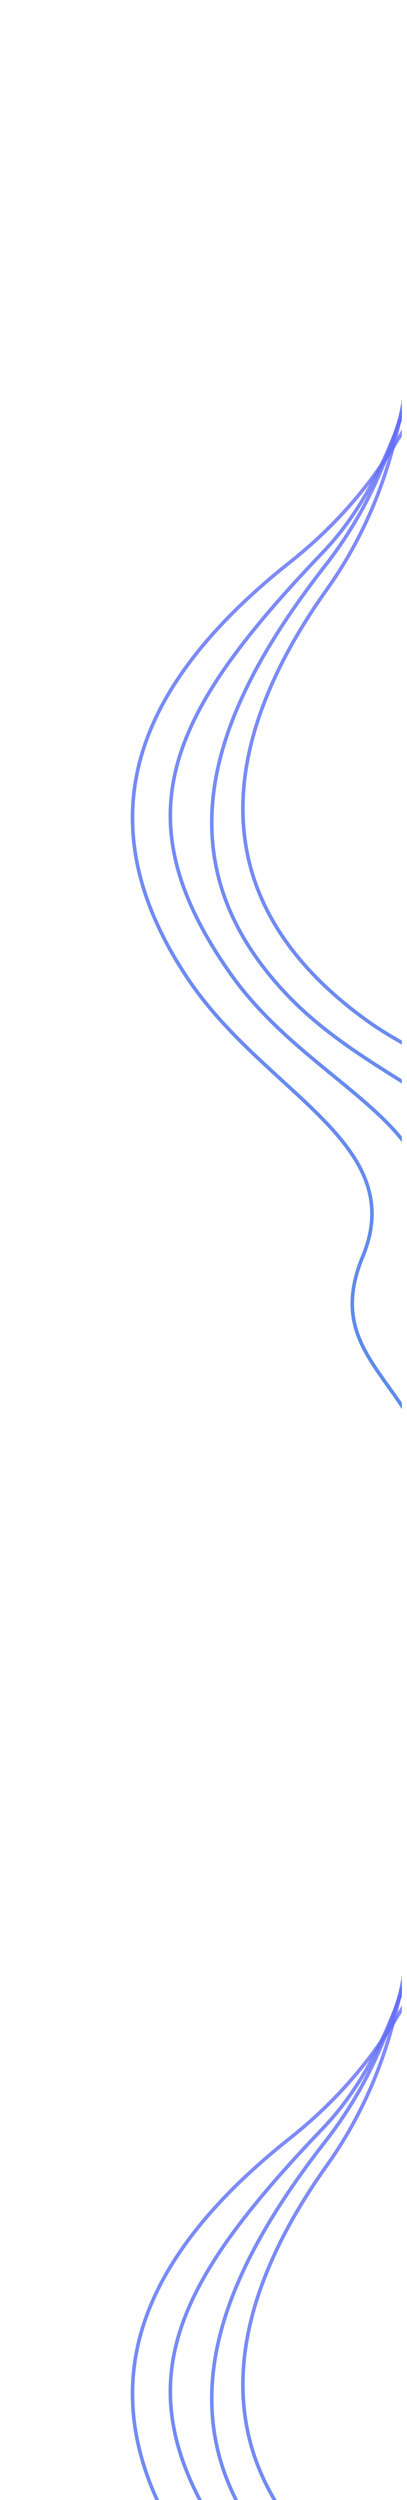 <svg fill="none" height="2427" viewBox="0 0 396 2427" width="396" xmlns="http://www.w3.org/2000/svg" xmlns:xlink="http://www.w3.org/1999/xlink"><linearGradient id="a"><stop offset="0" stop-color="#6e6efc" stop-opacity=".8"/><stop offset="1" stop-color="#1464dc" stop-opacity=".75"/></linearGradient><linearGradient id="b" gradientUnits="userSpaceOnUse" x1="302.94" x2="326.927" xlink:href="#a" y1="286.578" y2="1656.83"/><linearGradient id="c" gradientUnits="userSpaceOnUse" x1="307.547" x2="405.573" xlink:href="#a" y1="268.056" y2="1643.57"/><linearGradient id="d" gradientUnits="userSpaceOnUse" x1="295.412" x2="569.951" xlink:href="#a" y1="261.927" y2="1631.05"/><linearGradient id="e" gradientUnits="userSpaceOnUse" x1="268.171" x2="788.965" xlink:href="#a" y1="263.024" y2="1580.85"/><linearGradient id="f" gradientUnits="userSpaceOnUse" x1="302.94" x2="326.927" xlink:href="#a" y1="1816.58" y2="3186.83"/><linearGradient id="g" gradientUnits="userSpaceOnUse" x1="307.547" x2="405.573" xlink:href="#a" y1="1798.06" y2="3173.57"/><linearGradient id="h" gradientUnits="userSpaceOnUse" x1="295.412" x2="569.951" xlink:href="#a" y1="1791.93" y2="3161.05"/><linearGradient id="i" gradientUnits="userSpaceOnUse" x1="268.171" x2="788.965" xlink:href="#a" y1="1793.02" y2="3110.85"/><clipPath id="j"><path d="m20 20.258h371v1510h-371z"/></clipPath><clipPath id="k"><path d="m20 1550.26h371v1510h-371z"/></clipPath><g clip-path="url(#j)"><path d="m282.246 545.693 1.087 1.371zm-100.037 403.557 1.457-.969zm170.761 270.55 1.617.67zm134.774-953.627c-16.191-.057-27.225 10.114-37.085 26.518-9.829 16.353-18.851 39.521-30.771 66.283-23.908 53.674-59.888 122.878-138.729 185.347l2.174 2.743c79.477-62.973 115.742-132.762 139.752-186.666 12.038-27.028 20.892-49.795 30.574-65.904 9.651-16.057 19.763-24.872 34.073-24.821zm-206.585 278.148c-82.136 65.08-131.195 130.594-147.699 197.934-16.52 67.407-.343 136.315 47.291 207.964l2.915-1.938c-47.248-71.067-63.034-138.979-46.806-205.193 16.244-66.281 64.644-131.187 146.473-196.024zm-100.408 405.898c18.78 28.248 41.761 52.401 64.888 74.431 23.202 22.1 46.363 41.91 65.894 61.79 19.489 19.84 35.051 39.45 42.946 60.87 7.865 21.33 8.169 44.58-3.125 71.82l3.233 1.34c11.613-28.01 11.363-52.17 3.176-74.37-8.156-22.13-24.142-42.17-43.733-62.11-19.549-19.9-43-39.99-65.977-61.88-23.053-21.96-45.818-45.899-64.387-73.829zm170.603 268.911c-11.397 27.5-12.497 49.19-7.558 68.42 4.919 19.16 15.793 35.71 27.968 52.93 24.377 34.48 54.343 72.17 55.54 140.56l3.5-.06c-1.218-69.59-31.845-108.1-56.182-142.52-12.182-17.23-22.694-33.32-27.436-51.78-4.721-18.38-3.754-39.3 7.401-66.21zm75.95 261.91c.553 31.59 15.495 54.51 30.121 79.51 14.651 25.03 29.198 52.44 29.916 93.47l3.5-.06c-.735-41.96-15.662-70-30.395-95.18-14.758-25.23-29.108-47.3-29.642-77.8z" fill="url(#b)"/><path d="m487.335 240.423c-81.471-8.291-63.199 180.893-173.277 295.848-150.34 157.001-197.192 255.834-90.194 408.445 78.847 112.464 224.844 148.184 185.022 261.004-39.204 111.07 80.169 119.11 89.978 256.76 4.415 61.94 63.325 86.72 69.225 169.51" stroke="url(#c)" stroke-width="3.5"/><path d="m316.706 548.713-1.38-1.077zm-37.838 416.57-1.269 1.205zm216.532 235.527 1.711.37zm-6.259-991.62c-13.605-1.575-24.649-.041-33.75 4.313-9.107 4.357-16.107 11.459-21.756 20.736-11.228 18.436-17.314 45.827-24.04 78.358-13.497 65.283-29.759 152.434-94.269 235.039l2.759 2.154c65.077-83.331 81.454-171.263 94.938-236.484 6.765-32.721 12.755-59.437 23.601-77.247 5.388-8.847 11.923-15.402 20.277-19.399 8.361-3.999 18.704-5.514 31.838-3.993zm-173.815 338.446c-52.779 67.585-94.737 137.988-107.232 208.671-12.52 70.82 4.567 141.761 69.505 210.181l2.539-2.409c-64.198-67.641-80.918-137.47-68.598-207.163 12.345-69.828 53.874-139.68 106.545-207.126zm-37.727 418.852c23.77 25.045 50.826 44.992 77.577 62.642 26.856 17.71 53.132 32.94 75.877 48.85 22.677 15.87 41.418 32.14 52.954 51.59 11.49 19.38 15.906 42.03 9.683 70.87l3.421.74c6.397-29.64 1.876-53.21-10.094-73.39-11.924-20.11-31.165-36.73-53.958-52.68-22.724-15.89-49.404-31.39-75.956-48.91-26.657-17.58-53.461-37.356-76.965-62.121zm216.091 233.952c-6.279 29.09-3.469 50.63 4.84 68.66 8.276 17.96 21.943 32.29 37.01 47.05 30.168 29.55 66.411 61.26 79.859 128.32l3.431-.69c-13.684-68.24-50.722-100.63-80.841-130.13-15.076-14.76-28.303-28.7-36.28-46.01-7.943-17.24-10.744-37.99-4.598-66.46zm121.709 244.03c6.212 30.98 25.023 50.84 43.896 72.81 18.905 22 38.132 46.35 46.201 86.59l3.432-.69c-8.25-41.14-27.967-66.05-46.979-88.18-19.043-22.17-37.122-41.31-43.119-71.22z" fill="url(#d)"/><path d="m317.916 572.39-1.425-1.015zm36.71 416.671 1.03-1.415zm254.902 193.349 1.749.06zm-122.52-1019.236c-17.044.953-30.436 5.032-41.032 11.927-10.603 6.898-18.282 16.534-24.027 28.395-11.435 23.605-15.323 56.308-19.339 94.457-8.055 76.51-16.702 176.055-86.119 273.422l2.85 2.031c70.016-98.206 78.701-198.636 86.75-275.087 4.035-38.332 7.894-70.356 19.007-93.297 5.529-11.413 12.825-20.506 22.787-26.988 9.968-6.485 22.73-10.438 39.318-11.365zm-170.517 408.201c-49.83 69.893-82.639 144-81.902 216.044.738 72.161 35.125 141.937 119.006 203.056l2.061-2.829c-83.146-60.583-116.843-129.391-117.567-200.263-.726-70.99 31.624-144.367 81.252-213.977zm37.104 419.1c27.906 20.335 58.105 35.115 87.575 47.715 29.579 12.64 58.145 22.98 83.329 34.62 25.115 11.61 46.422 24.34 61.207 41.46 14.727 17.06 23.079 38.6 22.073 68.08l3.498.12c1.034-30.31-7.581-52.72-22.922-70.49-15.282-17.7-37.142-30.67-62.387-42.34-25.176-11.64-54.163-22.16-83.422-34.67-29.369-12.55-59.293-27.22-86.89-47.324zm254.184 191.875c-1.015 29.74 5.573 50.44 16.952 66.71 11.332 16.21 27.326 27.89 44.774 39.74 34.934 23.72 76.23 48.49 101.369 112.1l3.255-1.29c-25.581-64.73-67.781-90.02-102.658-113.71-17.457-11.86-32.948-23.22-43.872-38.84-10.876-15.56-17.316-35.48-16.322-64.59zm163.095 218.55c11.612 29.39 33.65 45.59 56.123 63.86 22.511 18.3 45.755 38.85 60.838 77.01l3.255-1.28c-15.422-39.03-39.248-60.04-61.885-78.44-22.676-18.44-43.866-34.07-55.076-62.44z" fill="url(#e)"/></g><g clip-path="url(#k)"><path d="m282.246 2075.69 1.087 1.37zm-100.037 403.56 1.457-.97zm170.761 270.55 1.617.67zm134.774-953.63c-16.191-.05-27.225 10.12-37.085 26.52-9.829 16.35-18.851 39.52-30.771 66.28-23.908 53.68-59.888 122.88-138.729 185.35l2.174 2.74c79.477-62.97 115.742-132.76 139.752-186.66 12.038-27.03 20.892-49.8 30.574-65.91 9.651-16.05 19.763-24.87 34.073-24.82zm-206.585 278.15c-82.136 65.08-131.195 130.59-147.699 197.93-16.52 67.41-.343 136.32 47.291 207.97l2.915-1.94c-47.248-71.07-63.034-138.98-46.806-205.19 16.244-66.28 64.644-131.19 146.473-196.03zm-100.408 405.9c18.78 28.25 41.761 52.4 64.888 74.43 23.202 22.1 46.363 41.91 65.894 61.79 19.489 19.84 35.051 39.45 42.946 60.87 7.865 21.33 8.169 44.58-3.125 71.82l3.233 1.34c11.613-28.01 11.363-52.17 3.176-74.37-8.156-22.13-24.142-42.17-43.733-62.11-19.549-19.9-43-39.99-65.977-61.88-23.053-21.96-45.818-45.9-64.387-73.83zm170.603 268.91c-11.397 27.5-12.497 49.19-7.558 68.42 4.919 19.16 15.793 35.71 27.968 52.93 24.377 34.48 54.343 72.17 55.54 140.56l3.5-.06c-1.218-69.59-31.845-108.1-56.182-142.52-12.182-17.23-22.694-33.32-27.436-51.78-4.721-18.38-3.754-39.3 7.401-66.21zm75.95 261.91c.553 31.59 15.495 54.51 30.121 79.51 14.651 25.03 29.198 52.44 29.916 93.47l3.5-.06c-.735-41.96-15.662-70-30.395-95.18-14.758-25.23-29.108-47.3-29.642-77.8z" fill="url(#f)"/><path d="m487.335 1770.42c-81.471-8.29-63.199 180.9-173.277 295.85-150.34 157-197.192 255.84-90.194 408.45 78.847 112.46 224.844 148.18 185.022 261-39.204 111.07 80.169 119.11 89.978 256.76 4.415 61.94 63.325 86.72 69.225 169.51" stroke="url(#g)" stroke-width="3.5"/><path d="m316.706 2078.71-1.38-1.07zm-37.838 416.57-1.269 1.21zm216.532 235.53 1.711.37zm-6.259-991.62c-13.605-1.58-24.649-.04-33.75 4.31-9.107 4.36-16.107 11.46-21.756 20.74-11.228 18.44-17.314 45.83-24.04 78.36-13.497 65.28-29.759 152.43-94.269 235.04l2.759 2.15c65.077-83.33 81.454-171.26 94.938-236.48 6.765-32.72 12.755-59.44 23.601-77.25 5.388-8.85 11.923-15.4 20.277-19.4 8.361-4 18.704-5.51 31.838-3.99zm-173.815 338.45c-52.779 67.58-94.737 137.98-107.232 208.67-12.52 70.82 4.567 141.76 69.505 210.18l2.539-2.41c-64.198-67.64-80.918-137.47-68.598-207.16 12.345-69.83 53.874-139.68 106.545-207.13zm-37.727 418.85c23.77 25.04 50.826 44.99 77.577 62.64 26.856 17.71 53.132 32.94 75.877 48.85 22.677 15.87 41.418 32.14 52.954 51.59 11.49 19.38 15.906 42.03 9.683 70.87l3.421.74c6.397-29.64 1.876-53.21-10.094-73.39-11.924-20.11-31.165-36.73-53.958-52.68-22.724-15.89-49.404-31.39-75.956-48.91-26.657-17.58-53.461-37.36-76.965-62.12zm216.091 233.95c-6.279 29.09-3.469 50.63 4.84 68.66 8.276 17.96 21.943 32.29 37.01 47.05 30.168 29.55 66.411 61.26 79.859 128.32l3.431-.69c-13.684-68.24-50.722-100.63-80.841-130.13-15.076-14.76-28.303-28.7-36.28-46.01-7.943-17.24-10.744-37.99-4.598-66.46zm121.709 244.03c6.212 30.98 25.023 50.84 43.896 72.81 18.905 22 38.132 46.35 46.201 86.59l3.432-.69c-8.25-41.14-27.967-66.05-46.979-88.18-19.043-22.17-37.122-41.31-43.119-71.22z" fill="url(#h)"/><path d="m317.916 2102.39-1.425-1.02zm36.71 416.67 1.03-1.41zm254.902 193.35 1.749.06zm-122.52-1019.24c-17.044.96-30.436 5.04-41.032 11.93-10.603 6.9-18.282 16.54-24.027 28.4-11.435 23.6-15.323 56.3-19.339 94.45-8.055 76.51-16.702 176.06-86.119 273.42l2.85 2.04c70.016-98.21 78.701-198.64 86.75-275.09 4.035-38.33 7.894-70.36 19.007-93.3 5.529-11.41 12.825-20.5 22.787-26.99 9.968-6.48 22.73-10.43 39.318-11.36zm-170.517 408.2c-49.83 69.9-82.639 144-81.902 216.05.738 72.16 35.125 141.94 119.006 203.06l2.061-2.83c-83.146-60.59-116.843-129.4-117.567-200.27-.726-70.99 31.624-144.36 81.252-213.97zm37.104 419.11c27.906 20.33 58.105 35.11 87.575 47.71 29.579 12.64 58.145 22.98 83.329 34.62 25.115 11.61 46.422 24.34 61.207 41.46 14.727 17.06 23.079 38.6 22.073 68.08l3.498.12c1.034-30.31-7.581-52.72-22.922-70.49-15.282-17.7-37.142-30.67-62.387-42.34-25.176-11.64-54.163-22.16-83.422-34.67-29.369-12.55-59.293-27.22-86.89-47.32zm254.184 191.87c-1.015 29.74 5.573 50.44 16.952 66.71 11.332 16.21 27.326 27.89 44.774 39.74 34.934 23.72 76.23 48.49 101.369 112.1l3.255-1.29c-25.581-64.73-67.781-90.02-102.658-113.71-17.457-11.86-32.948-23.22-43.872-38.84-10.876-15.56-17.316-35.48-16.322-64.59zm163.095 218.55c11.612 29.39 33.65 45.59 56.123 63.86 22.511 18.3 45.755 38.85 60.838 77.01l3.255-1.28c-15.422-39.03-39.248-60.04-61.885-78.44-22.676-18.44-43.866-34.07-55.076-62.44z" fill="url(#i)"/></g></svg>